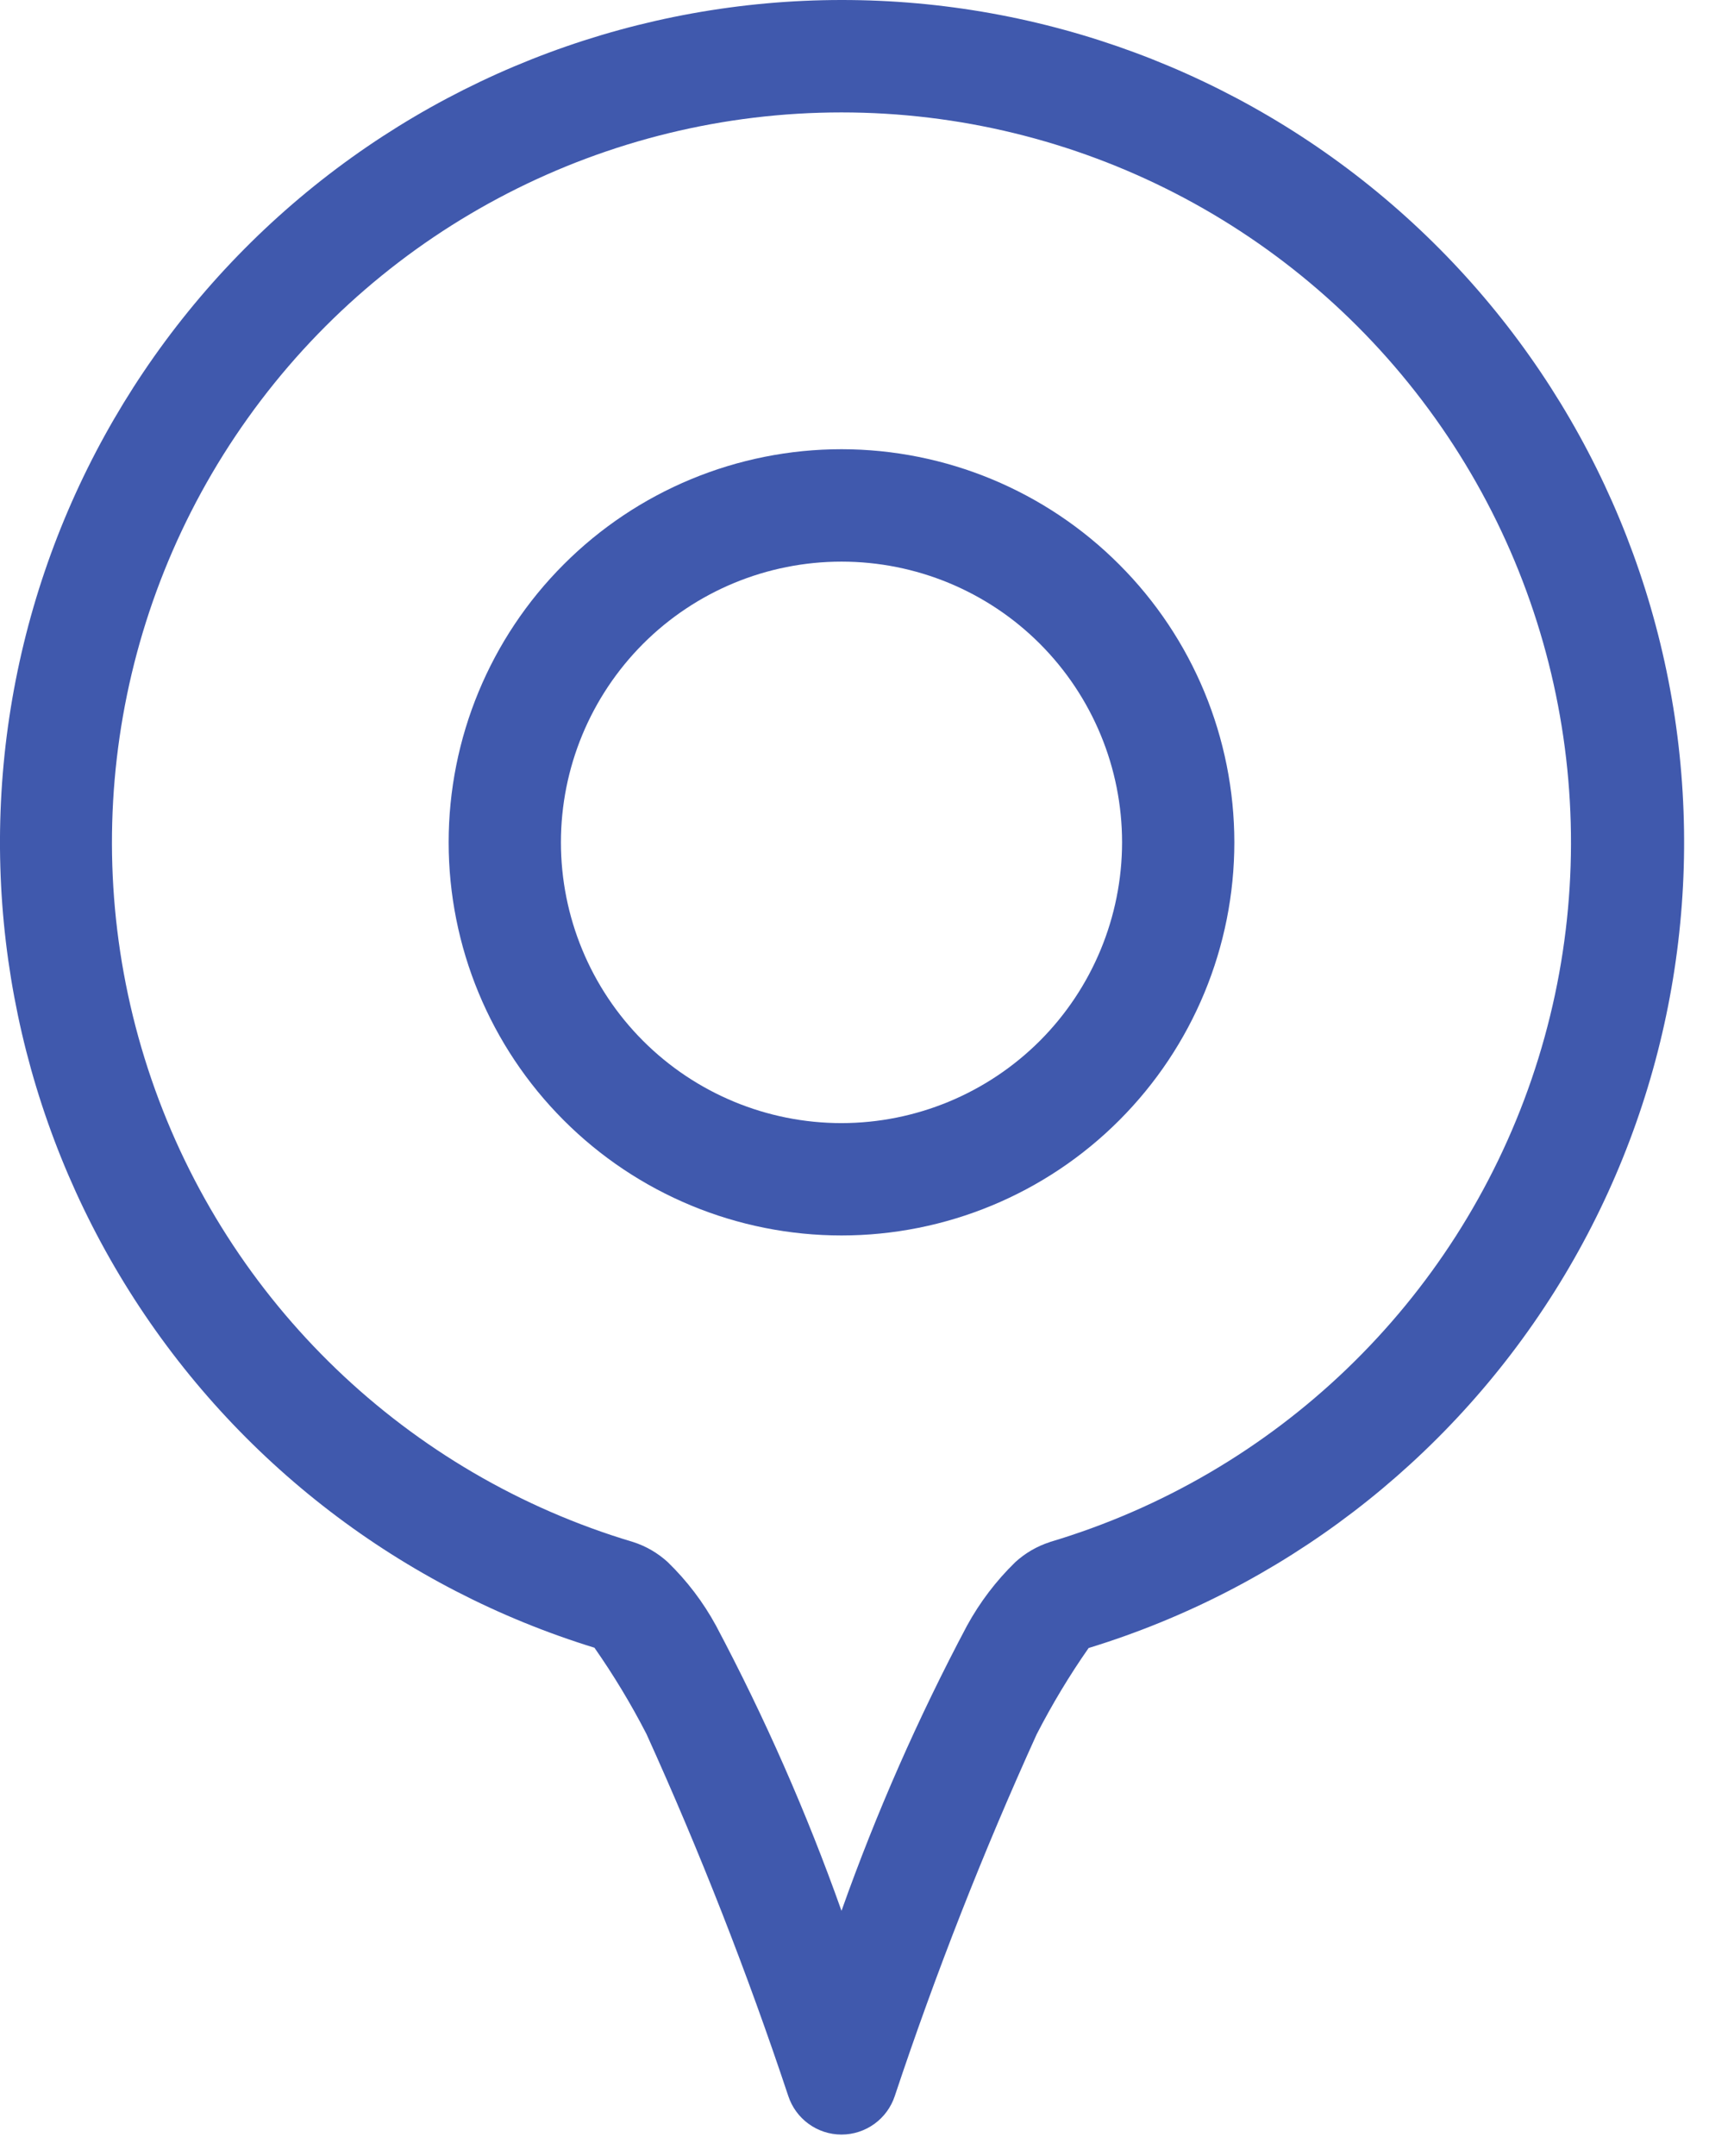<svg width="23" height="29" viewBox="0 0 23 29" fill="none" xmlns="http://www.w3.org/2000/svg">
<path fill-rule="evenodd" clip-rule="evenodd" d="M11.325 0C8.612 0.001 5.99 0.976 3.935 2.746C1.88 4.517 0.528 6.966 0.125 9.649C-0.277 12.332 0.296 15.071 1.741 17.367C3.186 19.663 5.407 21.364 8 22.162C8.259 22.532 8.493 22.92 8.7 23.322C9.42 24.909 10.057 26.534 10.608 28.189C10.709 28.499 10.998 28.71 11.325 28.71C11.652 28.71 11.942 28.499 12.043 28.189C12.594 26.535 13.231 24.912 13.952 23.326C14.159 22.924 14.392 22.536 14.651 22.166C17.247 21.371 19.472 19.67 20.92 17.373C22.368 15.076 22.942 12.335 22.54 9.649C22.136 6.964 20.783 4.513 18.724 2.742C16.666 0.971 14.04 -0.002 11.325 0L11.325 0ZM14.13 20.741C13.957 20.796 13.798 20.889 13.664 21.011C13.406 21.262 13.187 21.55 13.014 21.866C12.358 23.101 11.793 24.383 11.325 25.701C10.857 24.383 10.292 23.101 9.636 21.865C9.464 21.549 9.245 21.261 8.986 21.01C8.852 20.888 8.693 20.795 8.52 20.74C5.481 19.834 3.067 17.516 2.038 14.516C1.009 11.516 1.492 8.204 3.335 5.624C5.178 3.043 8.154 1.512 11.325 1.512C14.495 1.512 17.471 3.043 19.314 5.624C21.157 8.204 21.64 11.517 20.612 14.516C19.583 17.516 17.168 19.834 14.13 20.74L14.13 20.741Z" fill="#4059AD"/>
<path fill-rule="evenodd" clip-rule="evenodd" d="M11.325 6.042C9.923 6.042 8.578 6.599 7.587 7.591C6.595 8.582 6.038 9.927 6.038 11.329C6.038 12.732 6.595 14.076 7.587 15.068C8.578 16.06 9.923 16.617 11.325 16.617C12.727 16.617 14.072 16.06 15.063 15.068C16.055 14.076 16.612 12.732 16.612 11.329C16.611 9.927 16.054 8.583 15.062 7.592C14.071 6.6 12.727 6.043 11.325 6.042ZM11.325 15.106C10.324 15.106 9.363 14.708 8.655 14C7.947 13.292 7.549 12.331 7.549 11.33C7.549 10.328 7.947 9.368 8.655 8.659C9.363 7.951 10.324 7.554 11.325 7.554C12.327 7.554 13.287 7.951 13.995 8.659C14.703 9.368 15.101 10.328 15.101 11.33C15.1 12.331 14.702 13.291 13.995 13.999C13.286 14.707 12.326 15.105 11.325 15.106Z" fill="#4059AD"/>
</svg>
